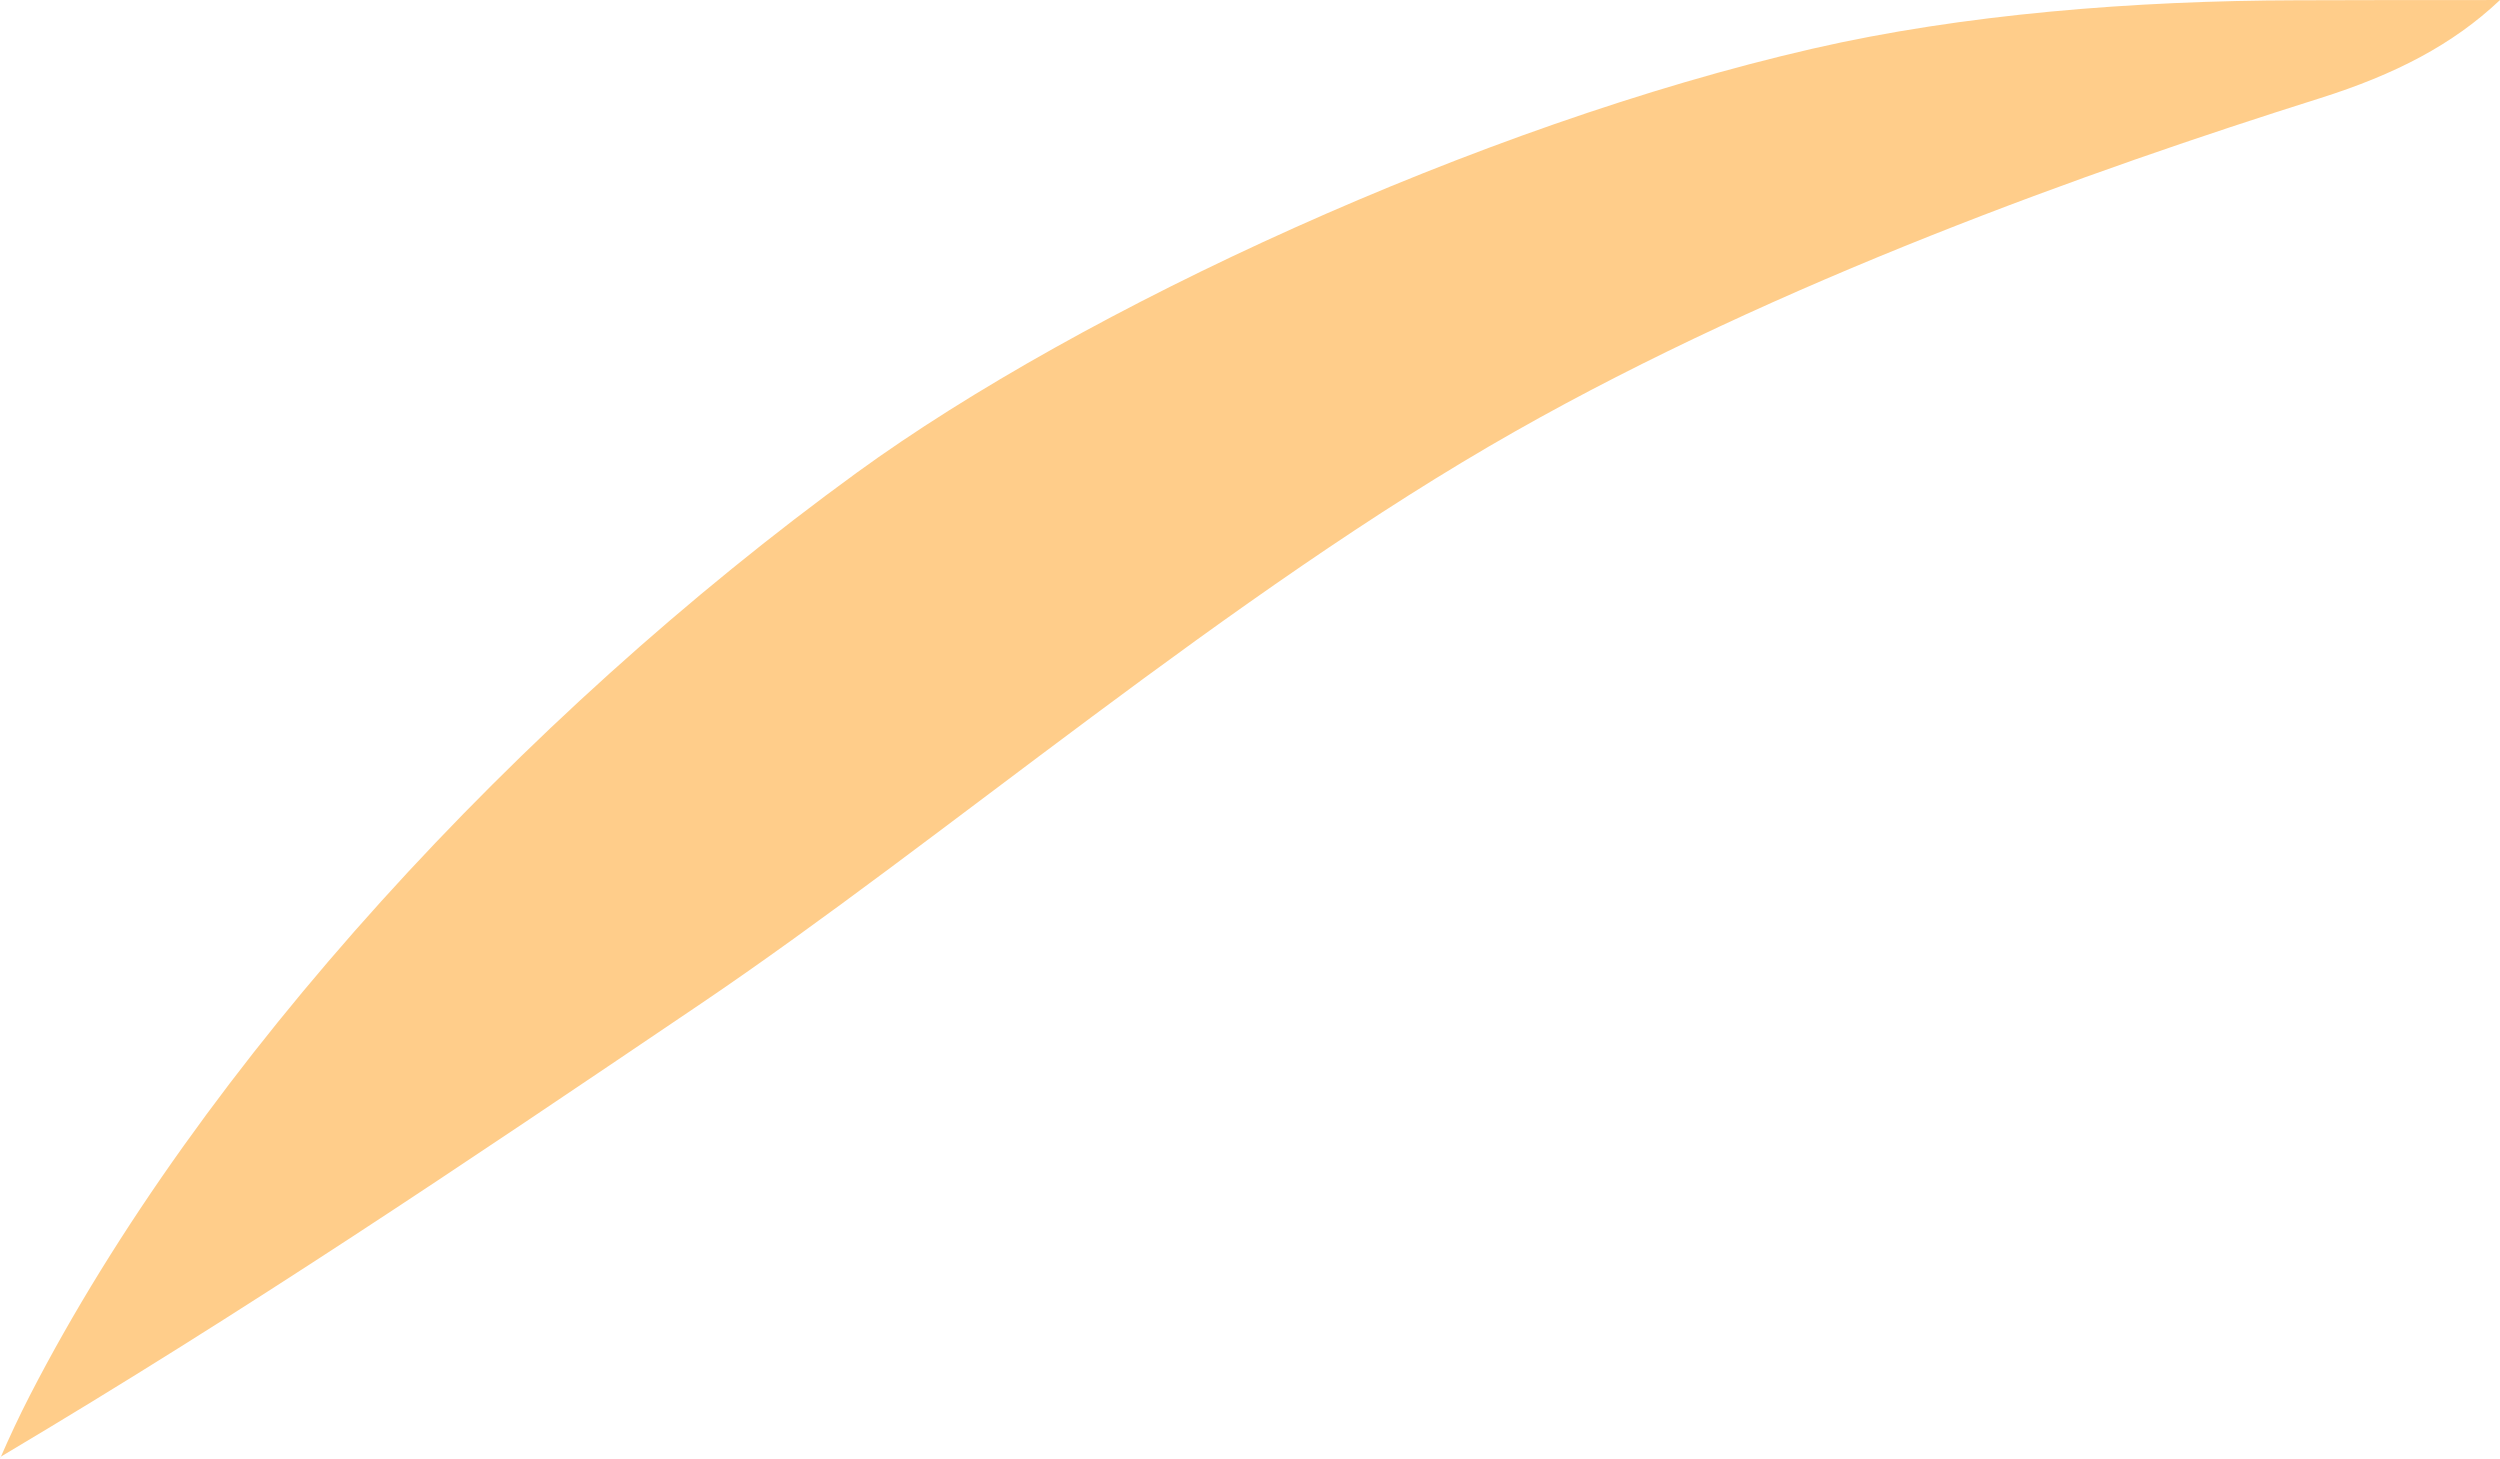 <?xml version="1.0" encoding="utf-8"?>
<!-- Generator: Adobe Illustrator 16.0.0, SVG Export Plug-In . SVG Version: 6.00 Build 0)  -->
<!DOCTYPE svg PUBLIC "-//W3C//DTD SVG 1.1//EN" "http://www.w3.org/Graphics/SVG/1.1/DTD/svg11.dtd">
<svg version="1.1" id="Layer_1" xmlns="http://www.w3.org/2000/svg" xmlns:xlink="http://www.w3.org/1999/xlink" x="0px" y="0px"
	 width="81.327px" height="47.455px" viewBox="0 0 81.327 47.455" enable-background="new 0 0 81.327 47.455" xml:space="preserve">
<path fill="#FFCD8A" d="M81.327,0.001c-2.204-0.004-4.457,0.003-6.621,0.008c-5.271,0.013-10.832,0.447-15.739,1.574
	C48.13,4.071,35.213,10.037,27.878,15.372C16.914,23.345,6.525,34.603,0.97,45.398C0.63,46.058,0.308,46.746,0,47.455l0.045-0.08
	c8-4.756,14.905-9.418,22.752-14.722c7.873-5.321,17.235-13.373,26.486-18.617C57.89,9.157,67.985,5.555,75.476,3.193
	c2.447-0.772,4.315-1.744,5.835-3.178L81.327,0.001z"/>
</svg>
